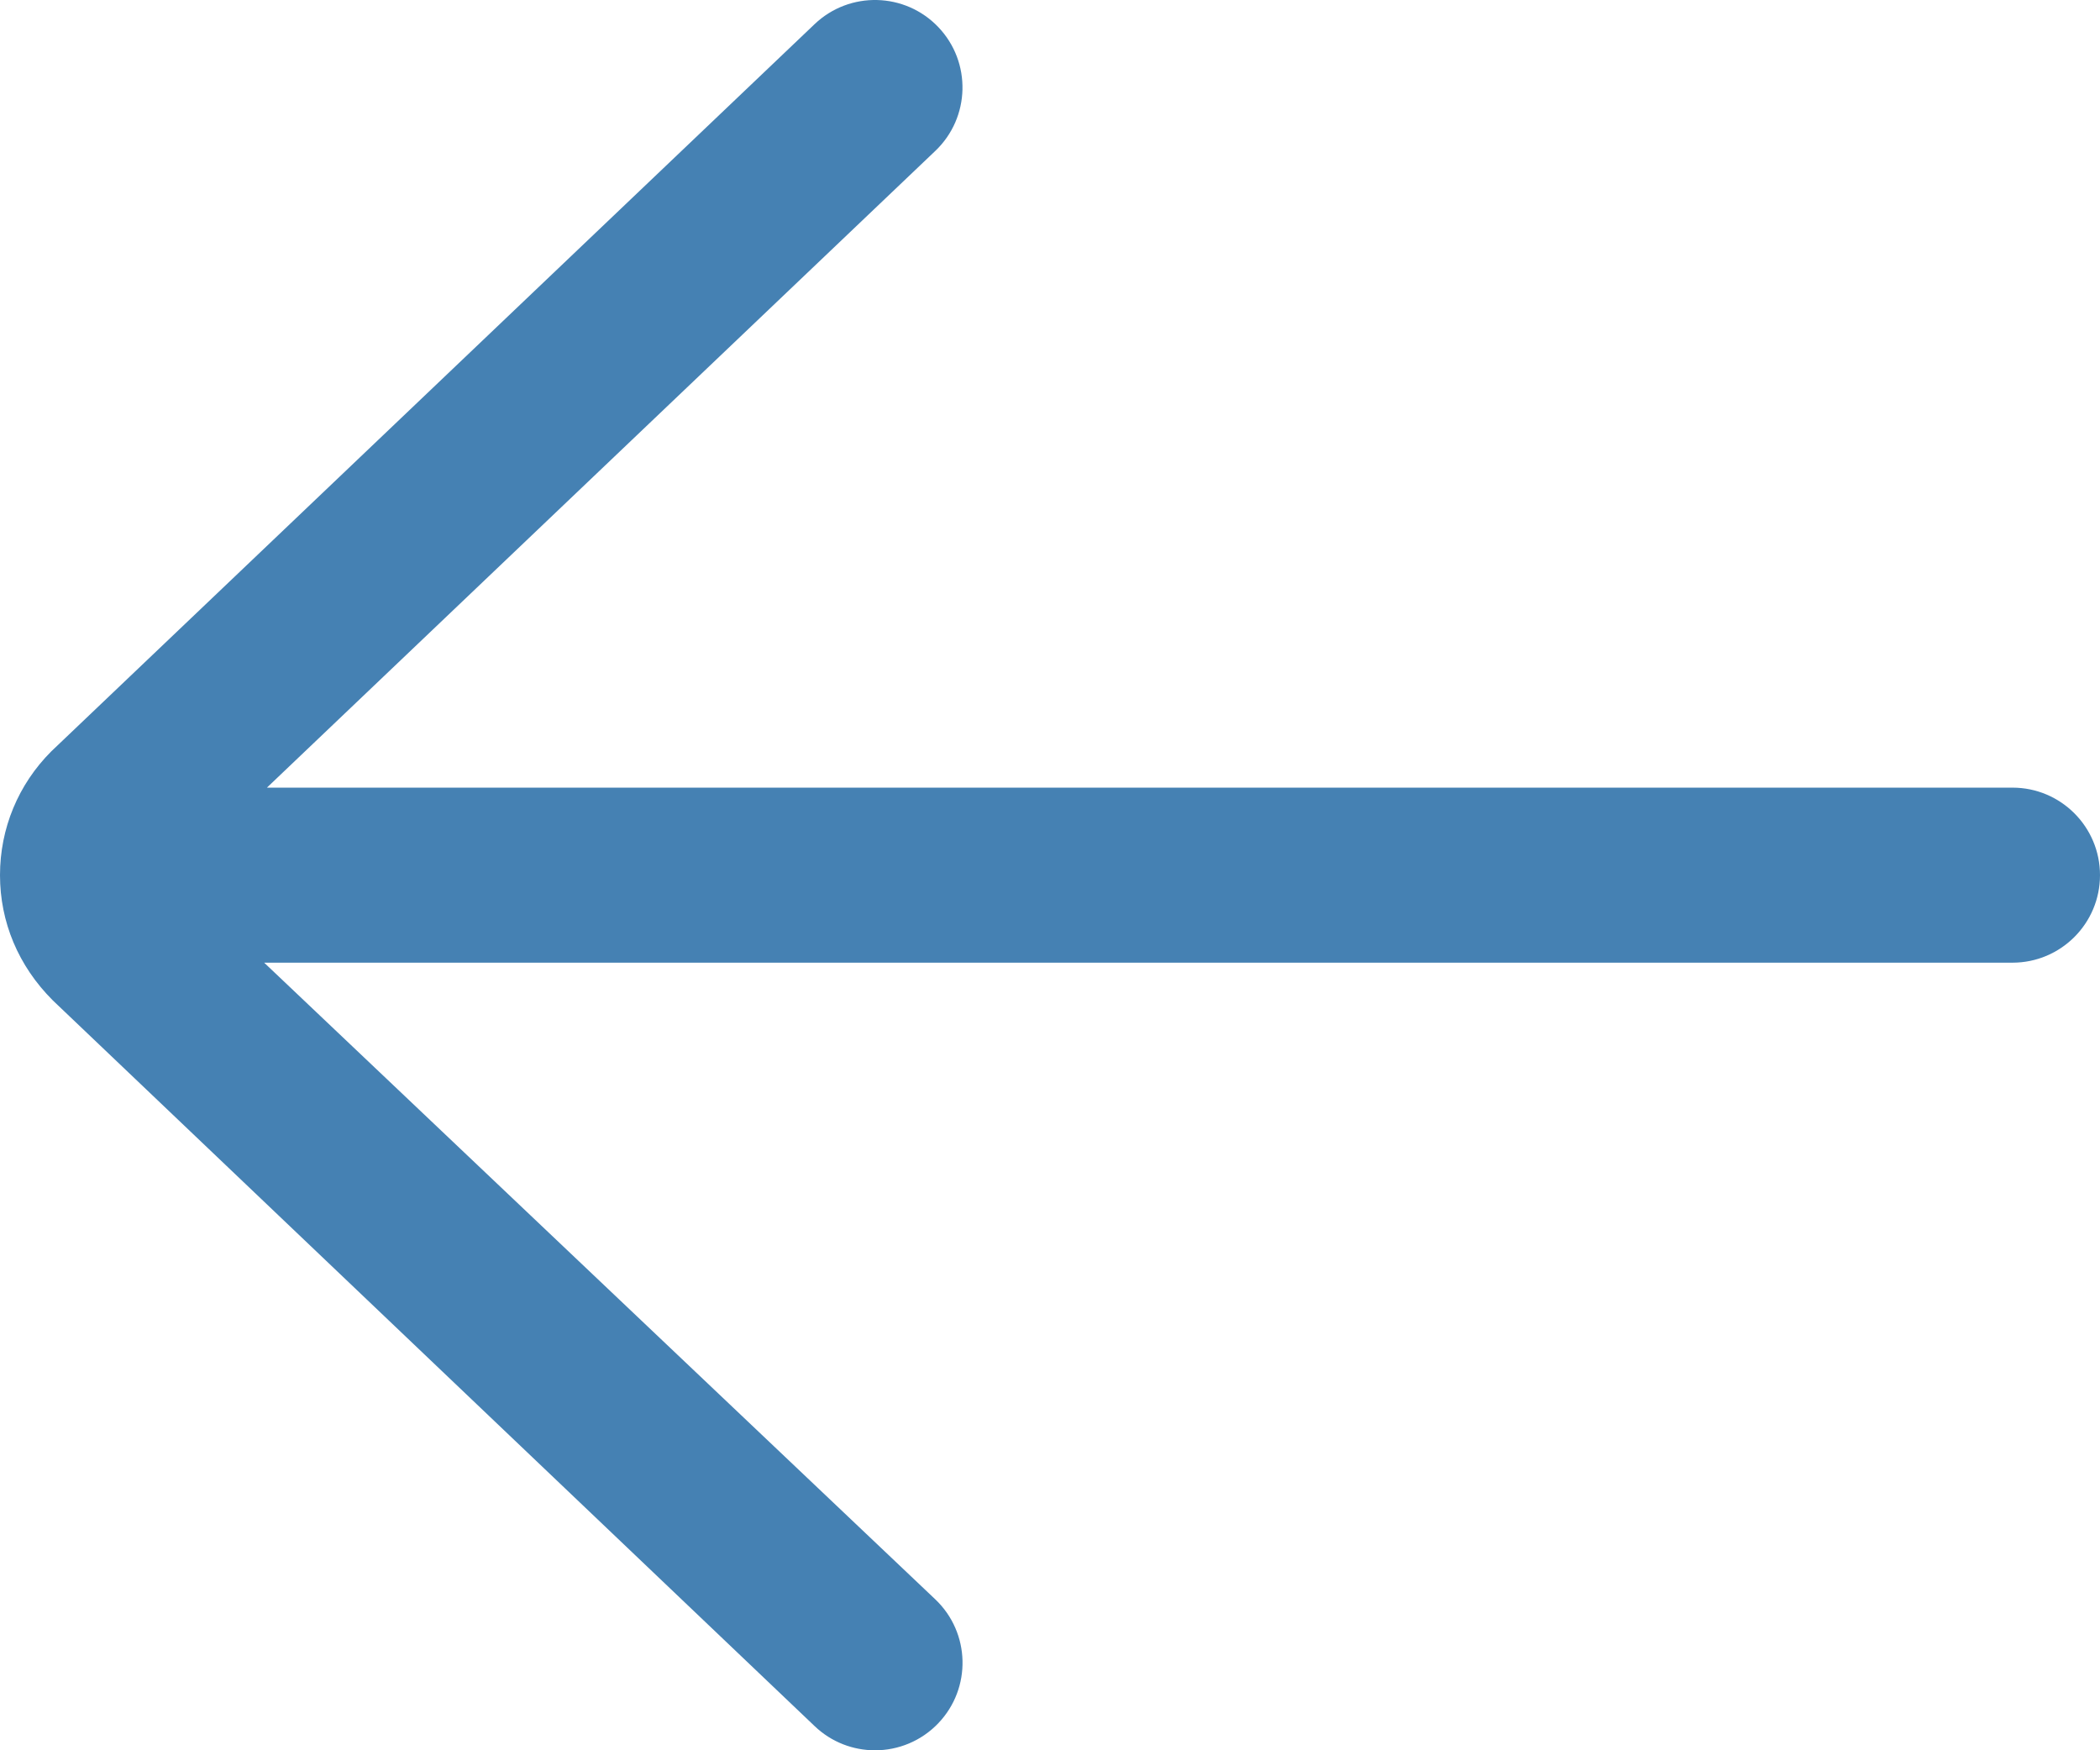 <?xml version="1.0" encoding="utf-8"?>
<!-- Generator: Adobe Illustrator 12.0.0, SVG Export Plug-In . SVG Version: 6.00 Build 51448)  -->
<!DOCTYPE svg PUBLIC "-//W3C//DTD SVG 1.1//EN" "http://www.w3.org/Graphics/SVG/1.1/DTD/svg11.dtd">
<svg  version="1.1" id="Ebene_1" xmlns="http://www.w3.org/2000/svg" xmlns:xlink="http://www.w3.org/1999/xlink" width="384" height="320.004"
	 viewBox="0 0 384 320.004" overflow="visible" enable-background="new 0 0 384 320.004" xml:space="preserve">
<path fill="#4581B3" d="M368,144.003H48.809L171.032,27.587c6.399-6.096,6.647-16.225,0.552-22.624
	c-6.088-6.392-16.216-6.647-22.624-0.552L9.376,137.372C3.336,143.419,0,151.452,0,160.003c0,8.543,3.336,16.584,9.656,22.897
	l139.312,132.688c3.097,2.951,7.064,4.416,11.032,4.416c4.225,0,8.448-1.664,11.592-4.969c6.096-6.4,5.848-16.52-0.552-22.615
	L48.305,176.004H368c8.832,0,16-7.168,16-16C384,151.171,376.832,144.003,368,144.003L368,144.003z"/>
</svg>
